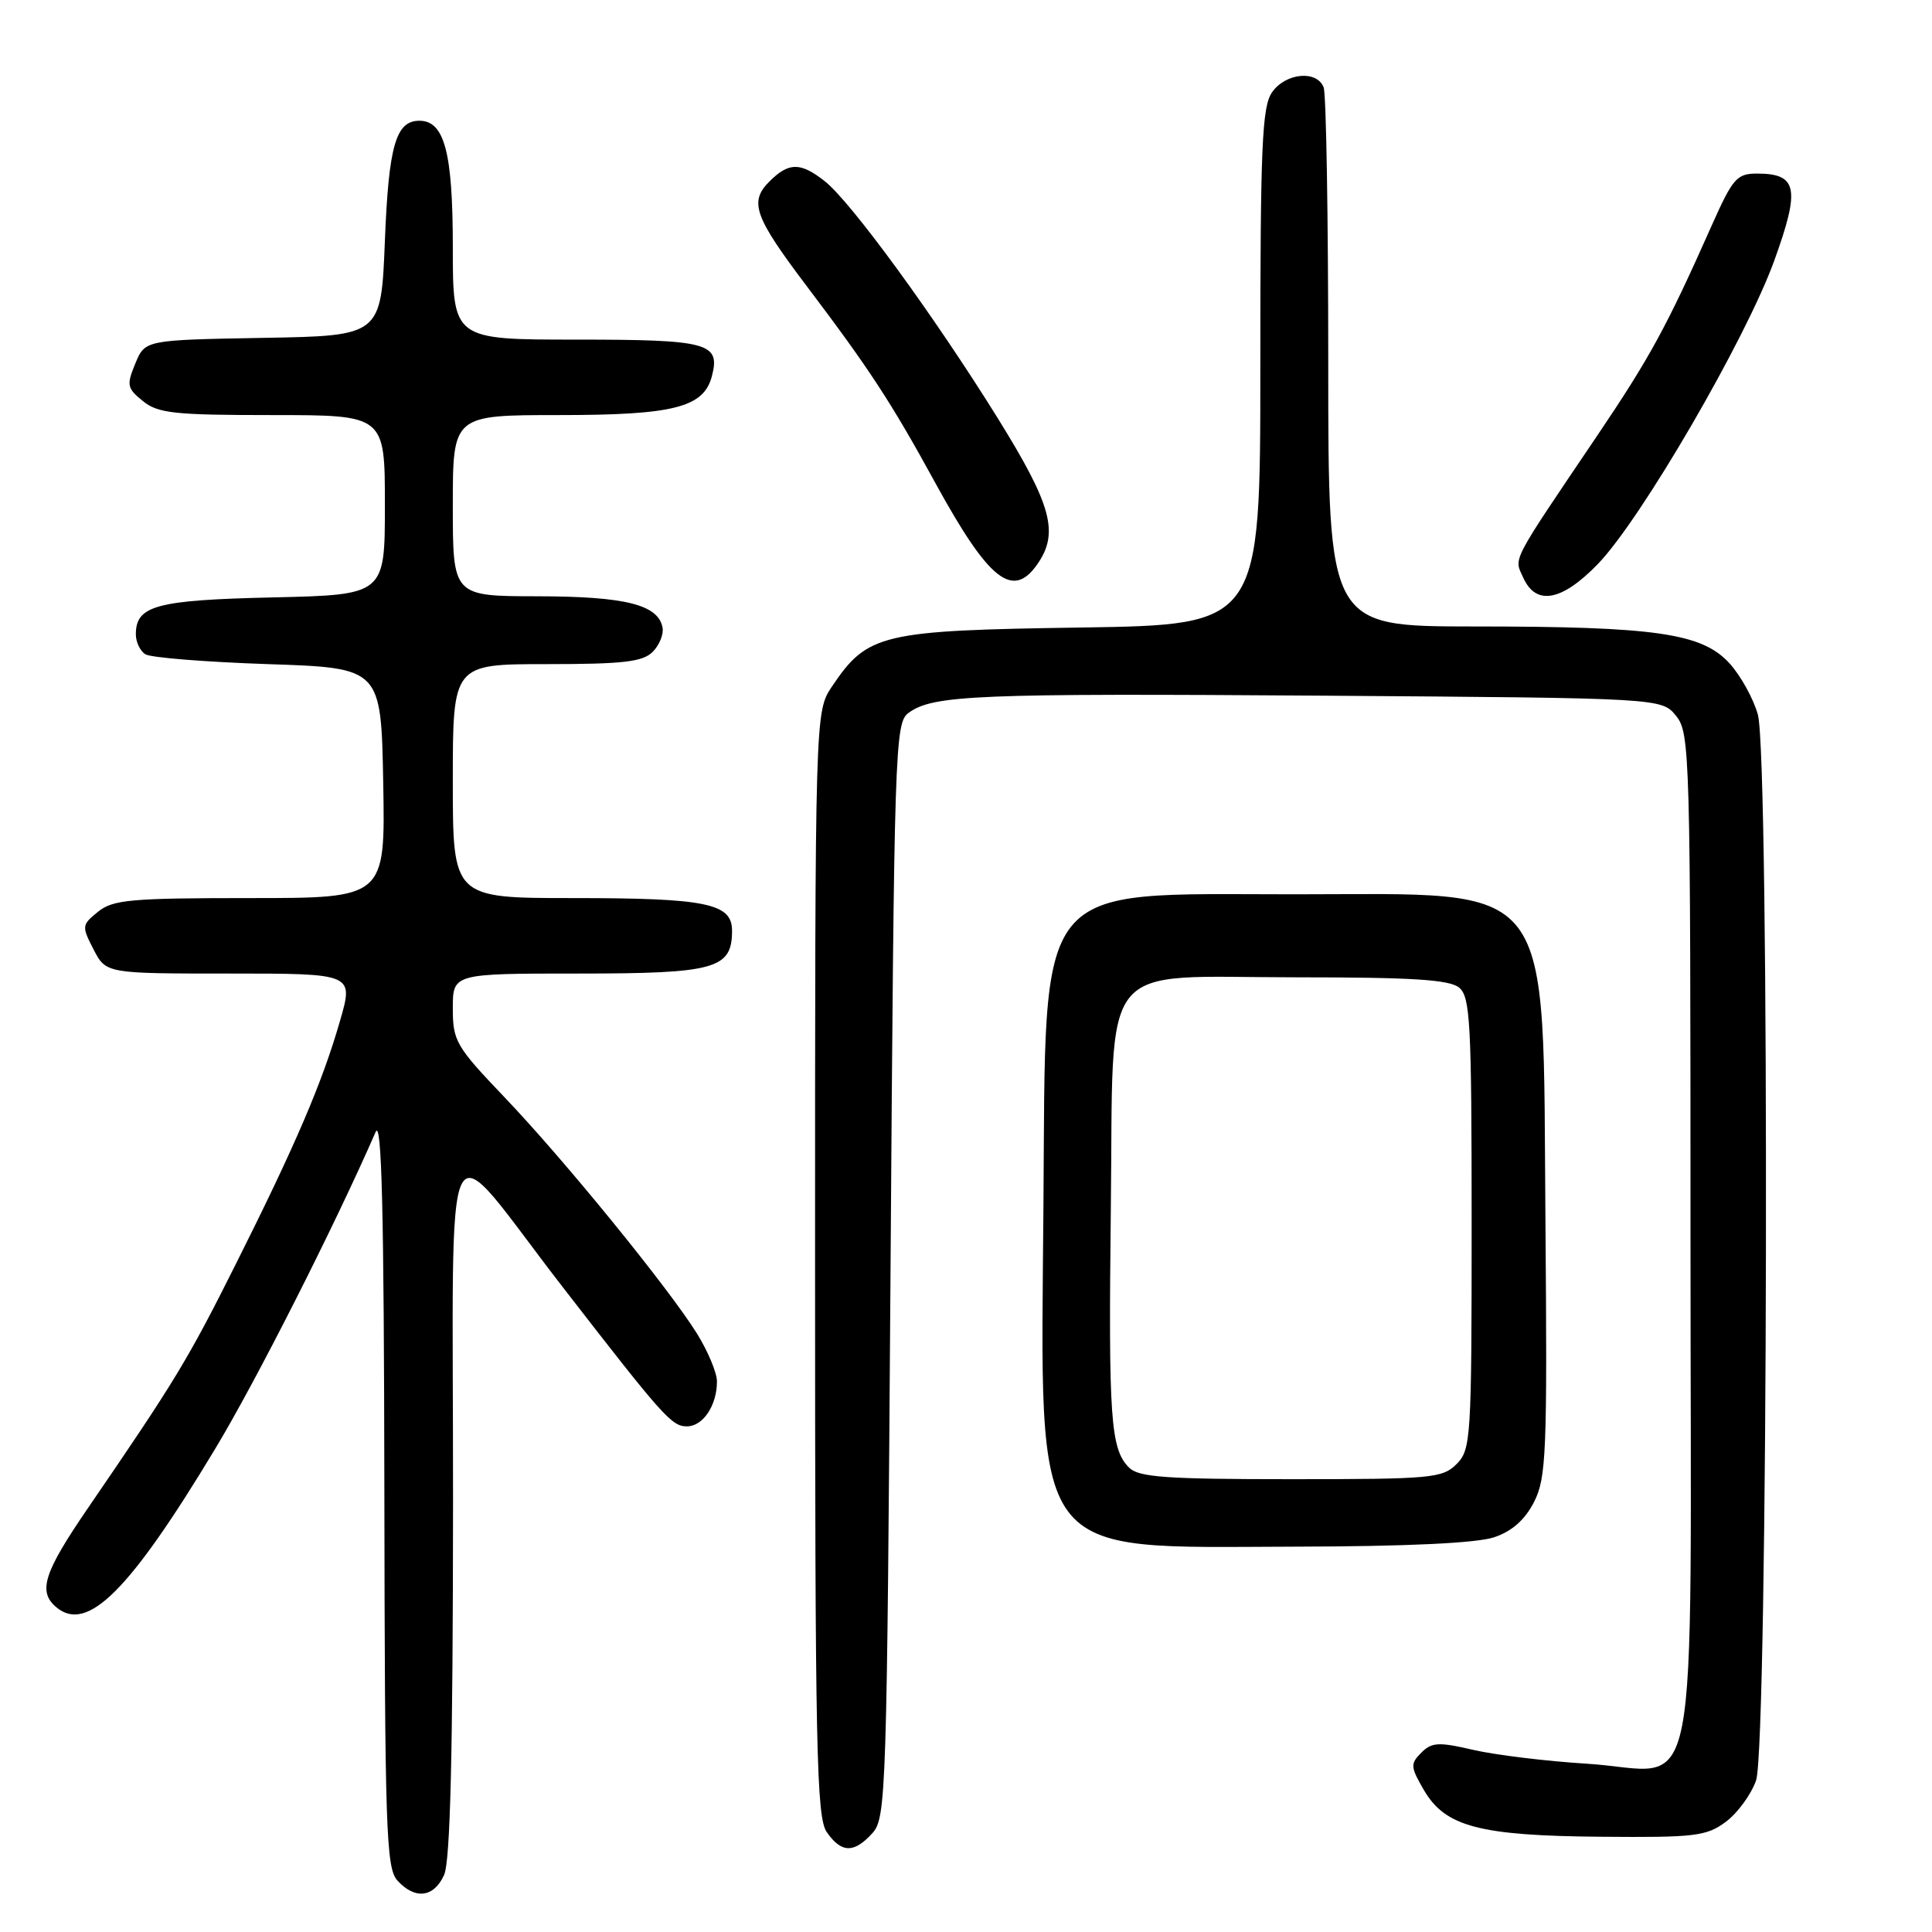 <?xml version="1.0" encoding="UTF-8" standalone="no"?>
<!DOCTYPE svg PUBLIC "-//W3C//DTD SVG 1.1//EN" "http://www.w3.org/Graphics/SVG/1.1/DTD/svg11.dtd" >
<svg xmlns="http://www.w3.org/2000/svg" xmlns:xlink="http://www.w3.org/1999/xlink" version="1.1" viewBox="0 0 256 256">
 <g >
 <path fill="currentColor"
d=" M 58.84 248.45 C 59.67 246.64 60.01 232.46 60.03 199.20 C 60.06 145.74 58.20 149.42 74.53 170.50 C 87.91 187.78 89.00 189.00 91.02 189.00 C 93.15 189.00 95.00 186.23 95.00 183.05 C 95.00 181.90 93.81 179.06 92.37 176.73 C 88.56 170.62 74.75 153.66 66.82 145.36 C 60.41 138.65 60.00 137.93 60.00 133.61 C 60.00 129.00 60.00 129.00 76.67 129.00 C 94.79 129.00 97.00 128.38 97.00 123.32 C 97.00 119.70 93.60 119.00 75.93 119.00 C 60.00 119.00 60.00 119.00 60.00 103.50 C 60.00 88.00 60.00 88.00 72.43 88.00 C 82.56 88.00 85.16 87.70 86.48 86.38 C 87.37 85.49 87.96 84.04 87.79 83.15 C 87.21 80.12 82.86 79.03 71.25 79.01 C 60.00 79.00 60.00 79.00 60.00 67.00 C 60.00 55.00 60.00 55.00 74.05 55.00 C 89.29 55.00 93.25 53.99 94.33 49.84 C 95.48 45.44 93.87 45.00 76.38 45.00 C 60.00 45.00 60.00 45.00 60.00 32.72 C 60.00 20.18 58.89 16.00 55.57 16.00 C 52.45 16.00 51.50 19.30 51.00 31.90 C 50.50 44.50 50.50 44.50 34.86 44.77 C 19.22 45.05 19.22 45.05 17.93 48.17 C 16.75 51.03 16.83 51.44 18.93 53.14 C 20.93 54.77 23.10 55.00 36.11 55.00 C 51.00 55.00 51.00 55.00 51.00 66.91 C 51.00 78.82 51.00 78.82 36.15 79.16 C 20.67 79.51 18.00 80.24 18.00 84.06 C 18.00 85.06 18.56 86.25 19.25 86.69 C 19.94 87.14 27.25 87.72 35.50 88.00 C 50.50 88.50 50.50 88.50 50.78 103.75 C 51.05 119.00 51.05 119.00 33.14 119.00 C 17.34 119.00 14.96 119.21 12.99 120.81 C 10.83 122.56 10.81 122.73 12.40 125.81 C 14.05 129.00 14.05 129.00 30.46 129.00 C 46.86 129.00 46.86 129.00 45.06 135.25 C 42.70 143.46 39.18 151.67 31.25 167.49 C 24.88 180.21 23.25 182.89 11.68 199.79 C 5.77 208.41 4.98 210.91 7.49 212.99 C 11.58 216.39 17.18 210.79 28.53 191.95 C 33.94 182.98 44.37 162.38 49.77 150.00 C 50.58 148.15 50.88 160.43 50.93 197.42 C 50.99 242.41 51.16 247.52 52.65 249.17 C 54.98 251.74 57.48 251.45 58.84 248.45 Z  M 115.60 242.90 C 117.42 240.88 117.52 237.80 118.00 168.31 C 118.48 98.78 118.58 95.78 120.39 94.46 C 123.63 92.09 129.26 91.86 175.34 92.18 C 220.18 92.50 220.18 92.50 222.09 94.86 C 223.93 97.13 224.00 99.75 224.00 163.96 C 224.00 242.70 225.59 234.65 210.25 233.70 C 204.89 233.37 198.12 232.54 195.22 231.87 C 190.62 230.80 189.72 230.85 188.33 232.24 C 186.86 233.71 186.89 234.12 188.66 237.17 C 191.50 242.05 196.00 243.24 212.17 243.38 C 224.58 243.49 226.10 243.31 228.67 241.41 C 230.23 240.25 232.04 237.78 232.69 235.91 C 234.28 231.37 234.50 100.36 232.93 94.70 C 232.35 92.60 230.67 89.56 229.19 87.92 C 225.55 83.90 219.43 83.01 195.25 83.01 C 176.00 83.00 176.00 83.00 176.00 48.08 C 176.00 28.88 175.73 12.45 175.39 11.58 C 174.50 9.26 170.36 9.65 168.56 12.22 C 167.22 14.13 167.00 19.31 167.00 48.62 C 167.00 82.79 167.00 82.79 143.25 83.15 C 116.75 83.54 114.96 83.96 110.25 90.95 C 108.00 94.30 108.00 94.30 108.00 167.43 C 108.00 231.99 108.18 240.82 109.56 242.78 C 111.50 245.56 113.16 245.59 115.60 242.90 Z  M 198.00 203.69 C 200.37 202.89 202.07 201.37 203.28 199.00 C 204.89 195.82 205.03 192.44 204.78 162.00 C 204.40 115.73 206.51 118.50 171.50 118.50 C 136.64 118.50 138.60 116.06 138.26 160.00 C 137.89 207.31 136.20 205.03 171.50 204.94 C 186.56 204.91 195.71 204.47 198.00 203.69 Z  M 211.71 74.75 C 217.41 68.89 231.34 44.93 235.10 34.53 C 238.56 24.96 238.18 23.00 232.81 23.00 C 230.15 23.00 229.60 23.63 226.87 29.75 C 220.84 43.32 218.65 47.33 211.65 57.71 C 200.03 74.92 200.60 73.83 201.85 76.57 C 203.54 80.29 206.94 79.67 211.71 74.75 Z  M 137.44 74.78 C 140.36 70.61 139.37 66.95 132.21 55.42 C 123.84 41.94 112.73 26.72 109.30 24.02 C 106.06 21.47 104.52 21.48 101.95 24.05 C 99.24 26.76 99.93 28.70 106.96 38.00 C 115.19 48.88 118.12 53.36 123.94 64.00 C 131.02 76.92 134.18 79.44 137.44 74.78 Z  M 149.61 194.47 C 147.15 192.01 146.87 187.99 147.19 160.28 C 147.59 126.43 145.13 129.50 171.87 129.50 C 187.20 129.50 192.07 129.81 193.35 130.87 C 194.82 132.09 195.00 135.55 195.00 162.12 C 195.00 190.67 194.91 192.09 193.00 194.00 C 191.13 195.87 189.67 196.00 171.07 196.00 C 154.50 196.00 150.88 195.74 149.61 194.47 Z "/>
</g>
</svg>